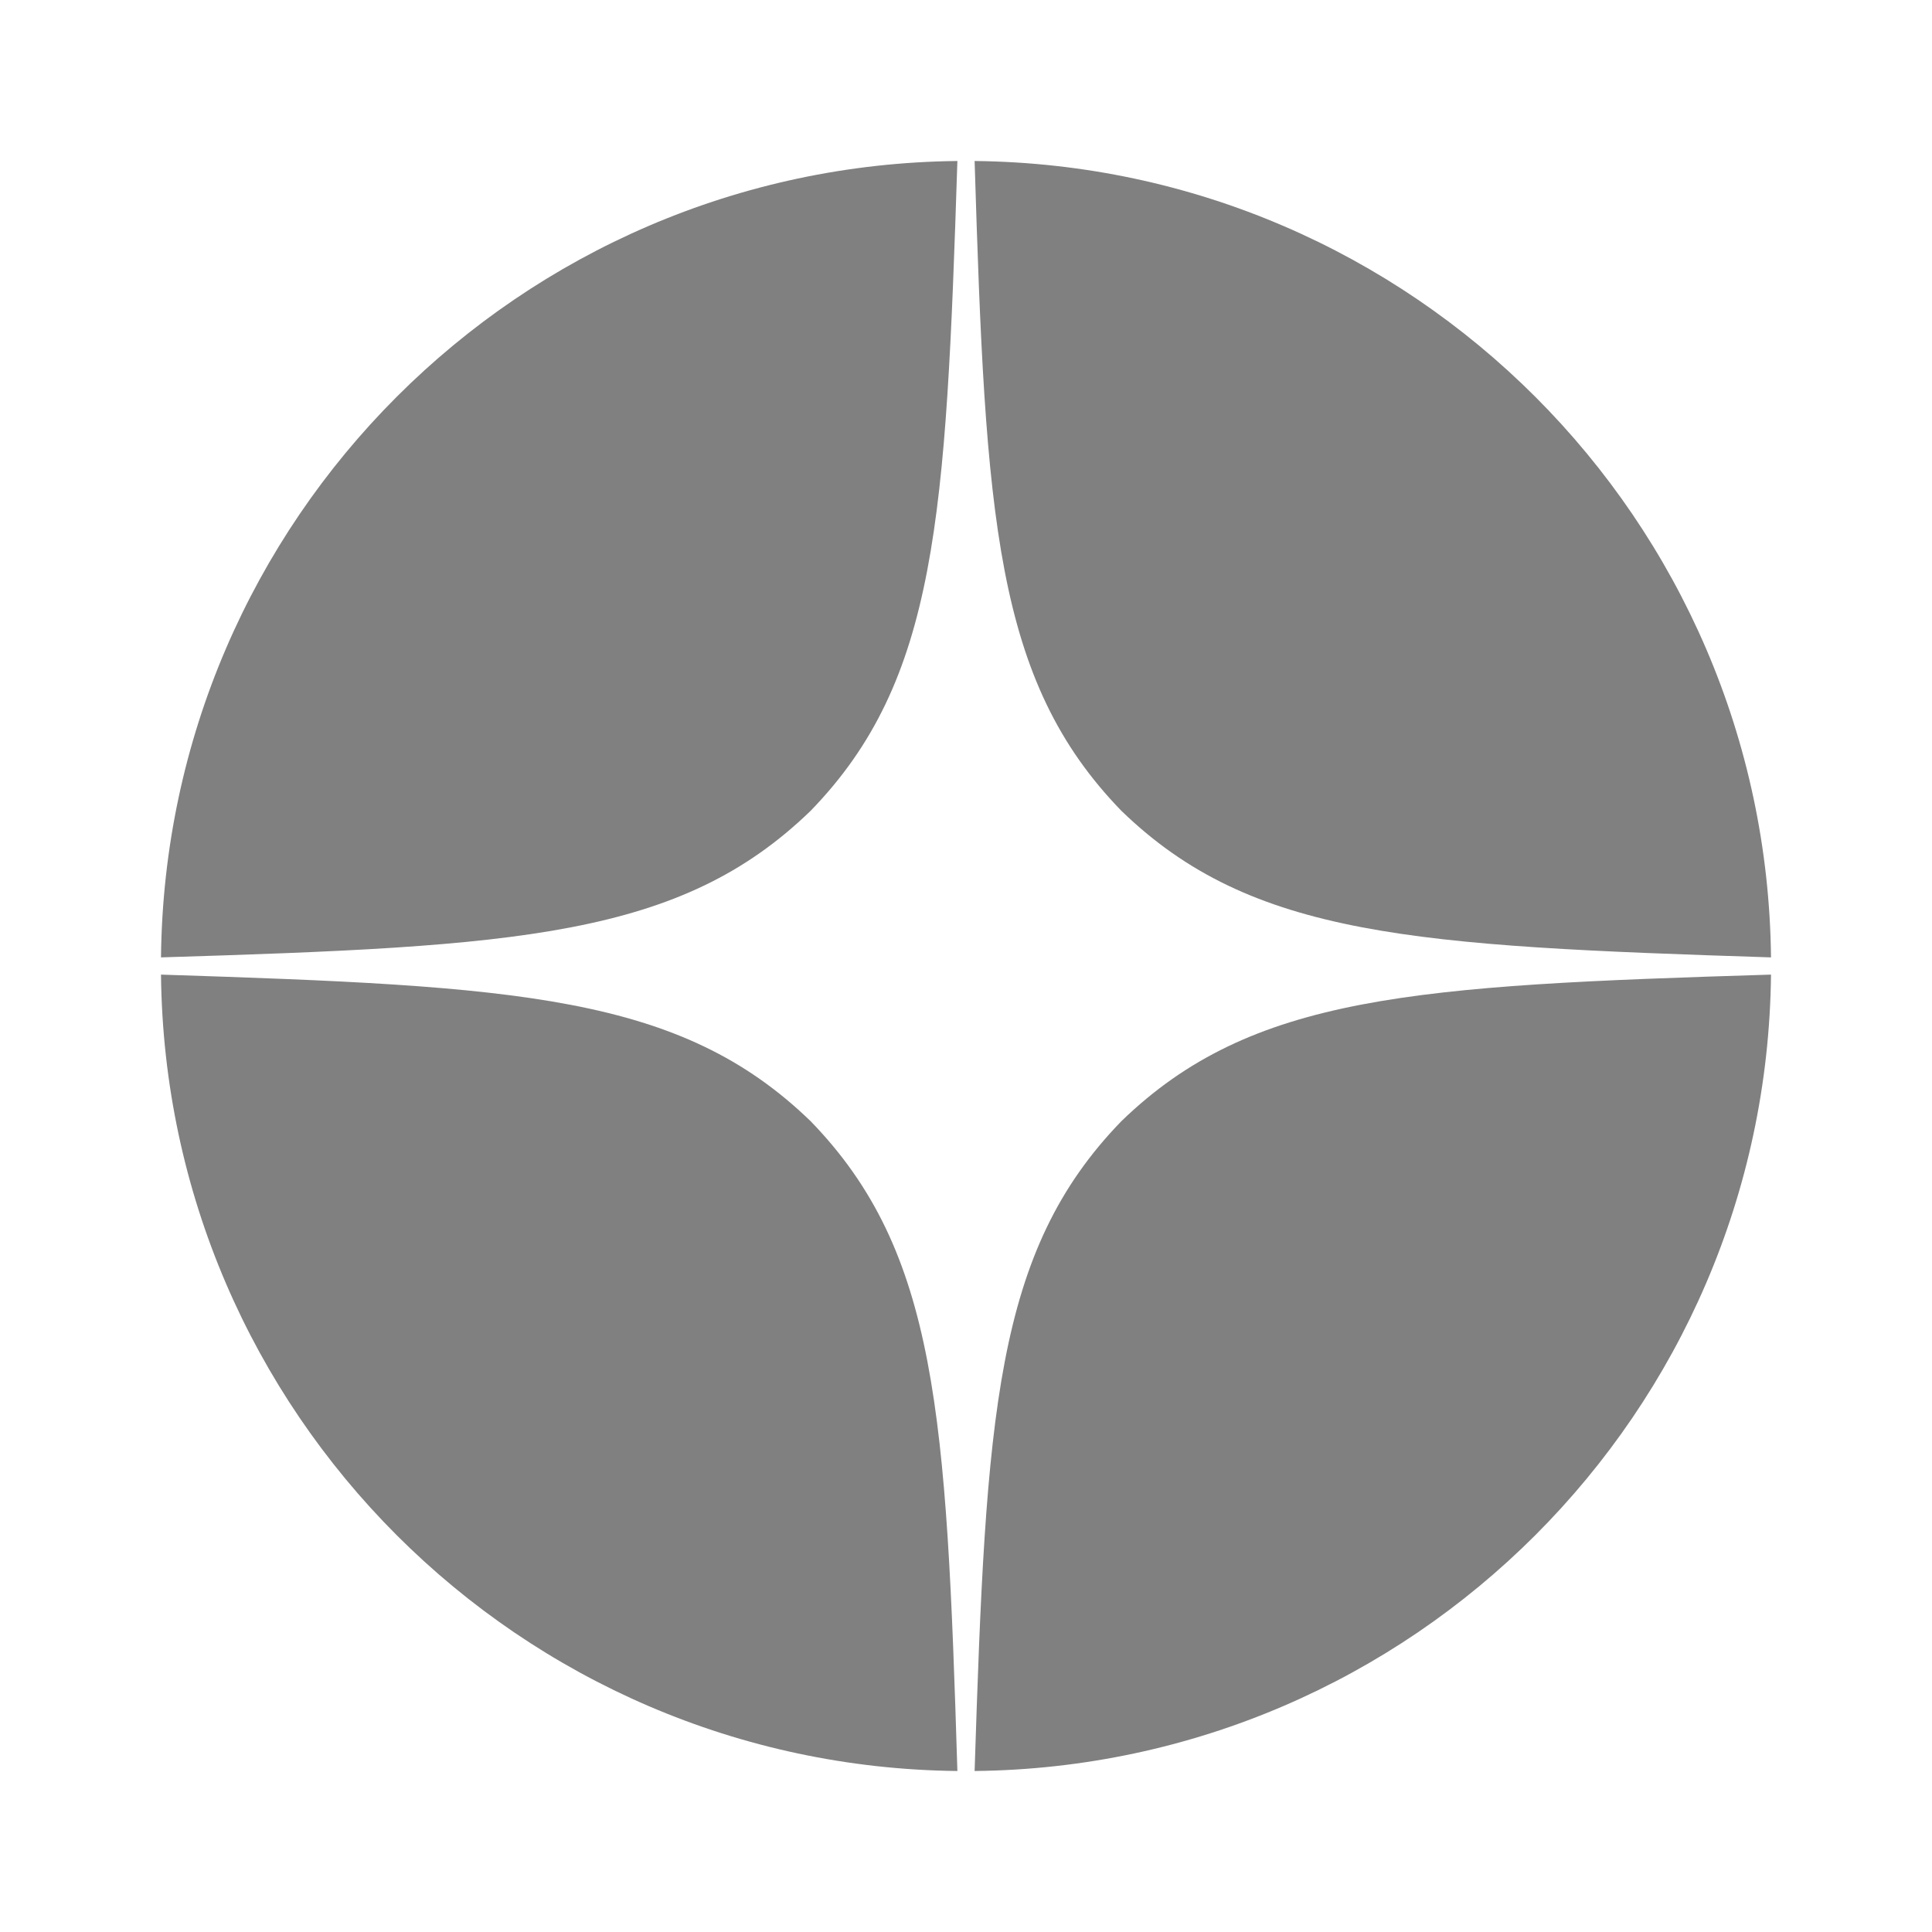 <svg width="24" height="24" viewBox="0 0 24 24" fill="none" xmlns="http://www.w3.org/2000/svg">
<path fill-rule="evenodd" clip-rule="evenodd" d="M22 12.107C17.572 12.243 15.55 12.357 13.929 13.929C12.357 15.55 12.25 17.572 12.107 22C17.545 21.943 21.943 17.545 22 12.107ZM11.893 22C11.757 17.572 11.643 15.55 10.071 13.929C8.45 12.357 6.428 12.25 2 12.107C2.057 17.545 6.455 21.943 11.893 22ZM22 11.893C21.943 6.455 17.545 2.057 12.107 2C12.243 6.428 12.357 8.45 13.929 10.071C15.55 11.643 17.572 11.75 22 11.893ZM11.893 2C6.455 2.057 2.057 6.455 2 11.893C6.428 11.757 8.45 11.643 10.071 10.071C11.643 8.45 11.75 6.428 11.893 2Z" fill="#808080"/>
</svg>
